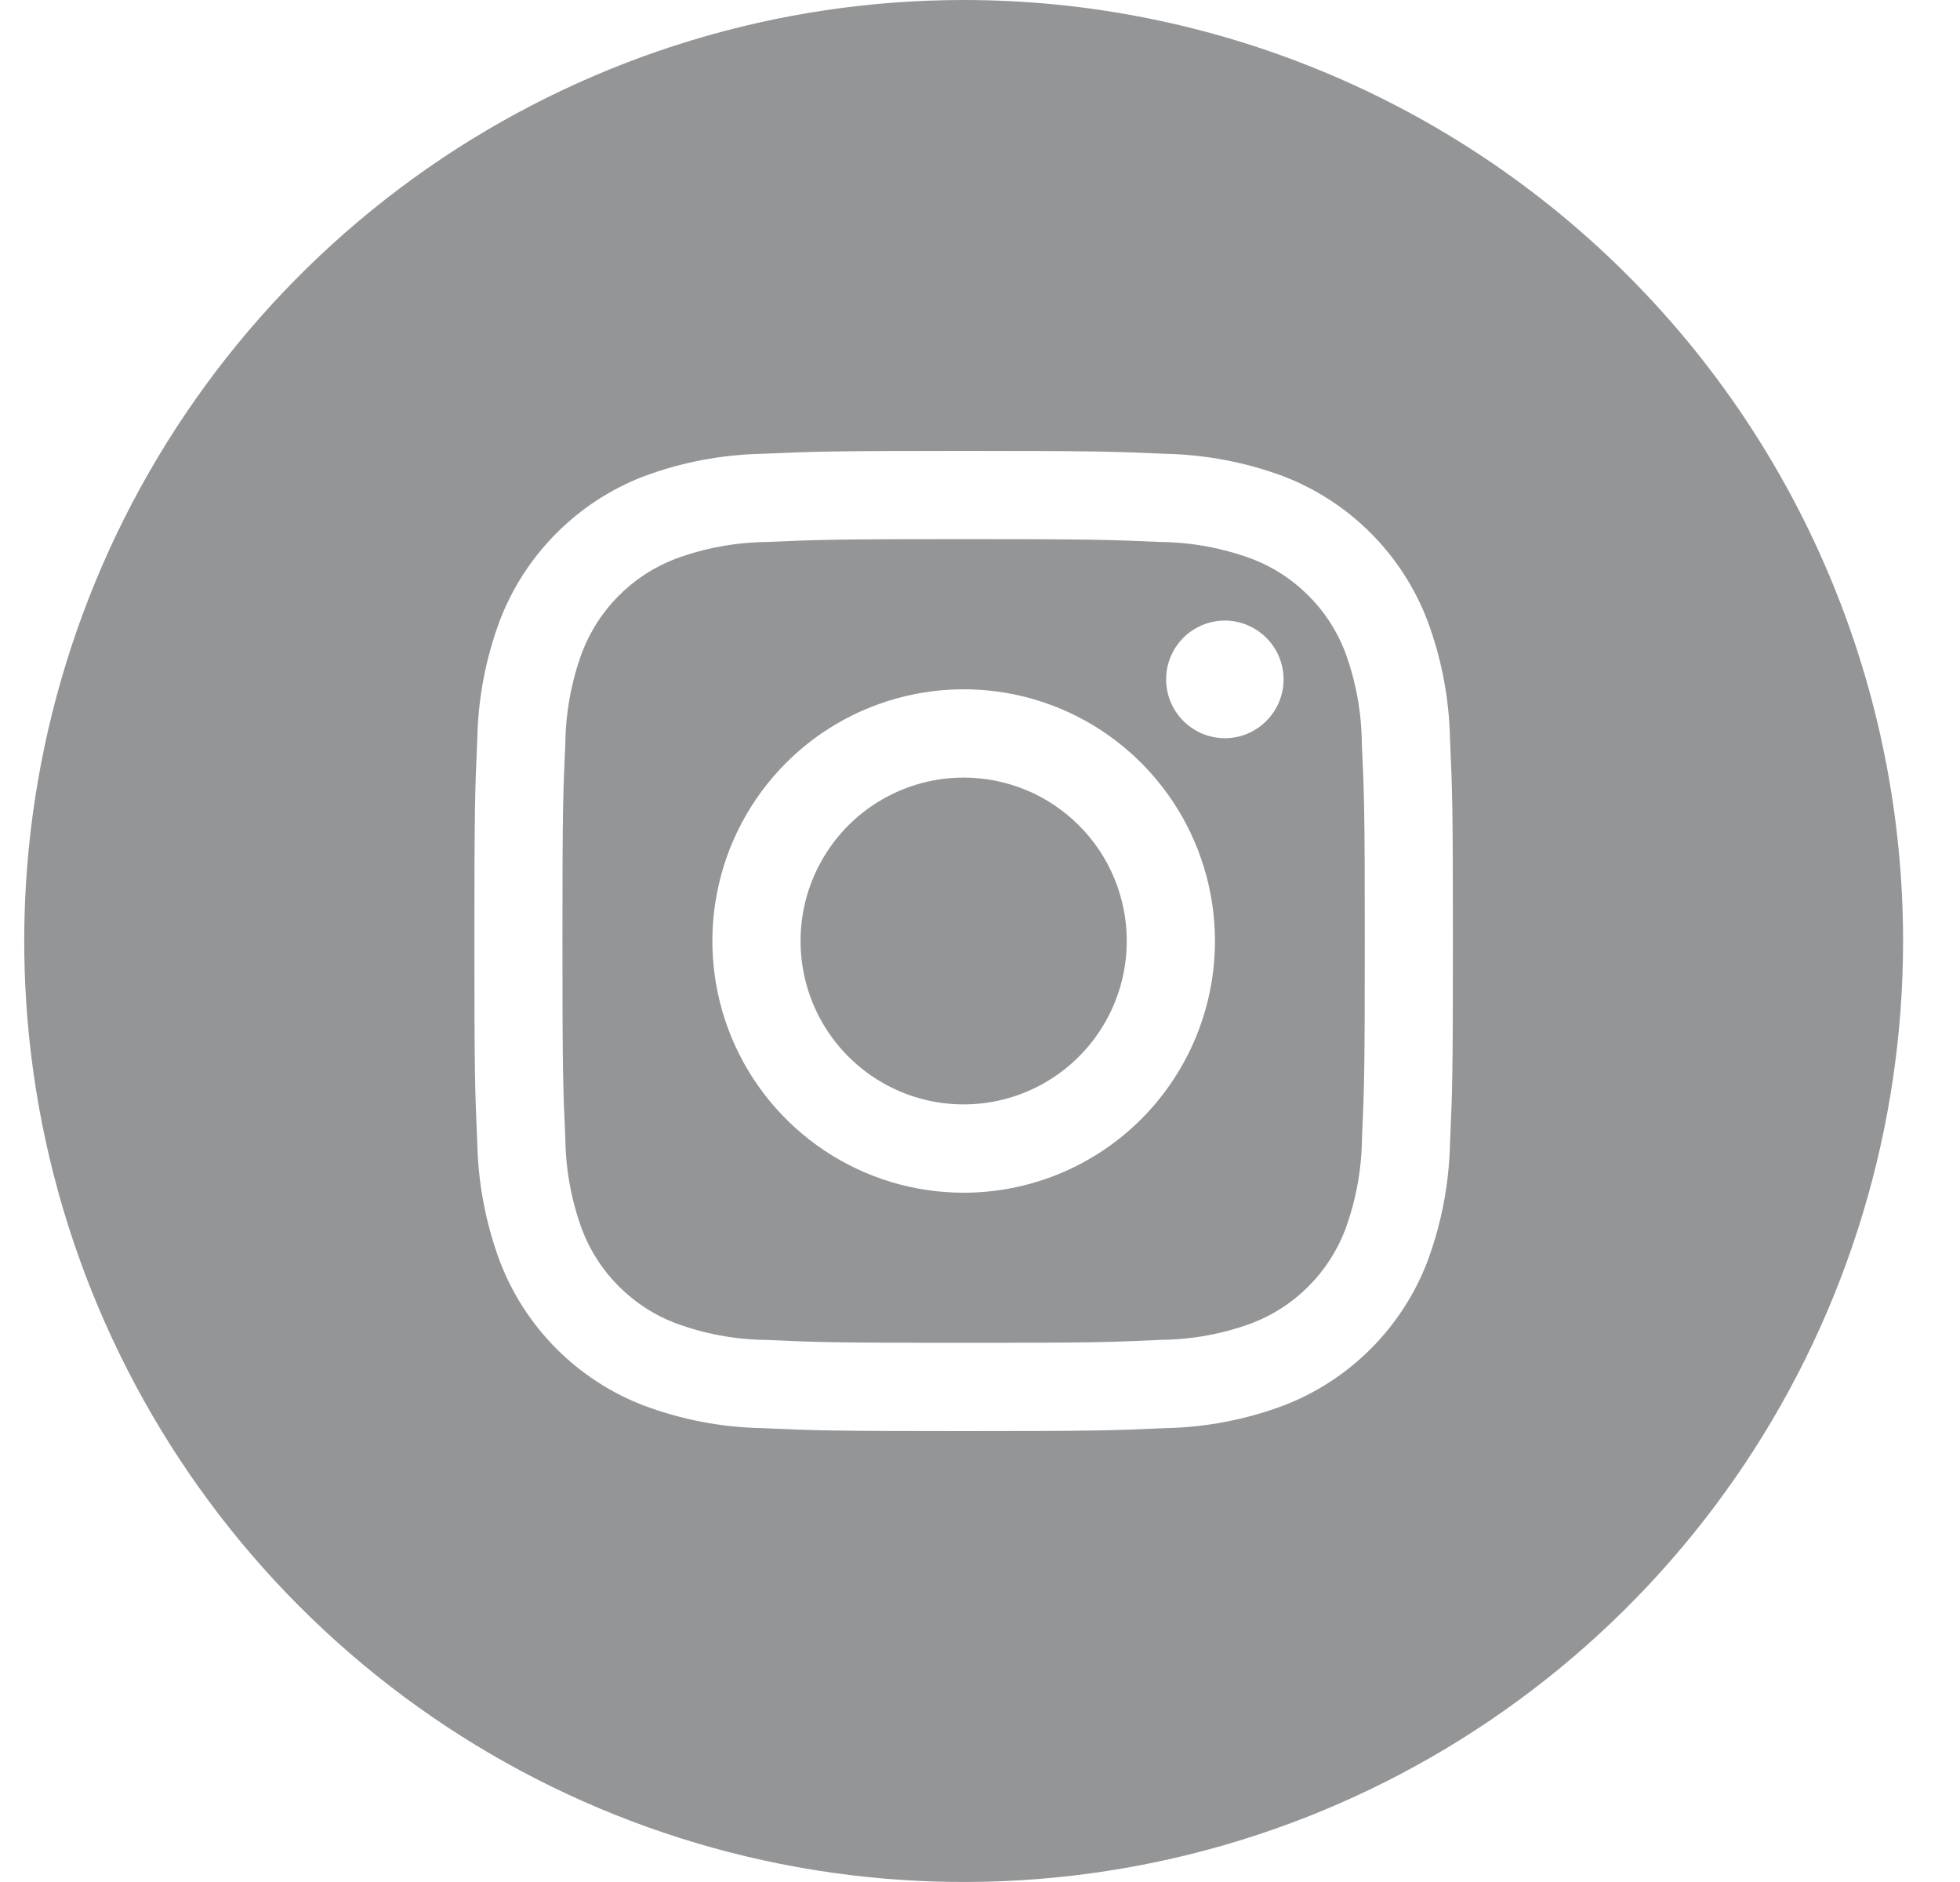 <svg width="25" height="24" viewBox="0 0 25 24" fill="none" xmlns="http://www.w3.org/2000/svg">
<path d="M17.157 8.314C17.053 8.044 16.894 7.799 16.689 7.595C16.485 7.391 16.241 7.231 15.971 7.128C15.6 6.99 15.208 6.917 14.813 6.912C14.155 6.883 13.958 6.875 12.291 6.875C10.625 6.875 10.428 6.883 9.77 6.912C9.374 6.917 8.982 6.99 8.611 7.128C8.341 7.232 8.097 7.391 7.893 7.596C7.689 7.8 7.53 8.045 7.426 8.315C7.289 8.686 7.216 9.079 7.211 9.475C7.181 10.134 7.174 10.331 7.174 12C7.174 13.669 7.181 13.866 7.211 14.525C7.216 14.921 7.289 15.314 7.426 15.686C7.53 15.956 7.689 16.201 7.894 16.405C8.098 16.609 8.342 16.769 8.612 16.872C8.983 17.01 9.375 17.083 9.77 17.087C10.428 17.117 10.625 17.124 12.291 17.124C13.958 17.124 14.155 17.117 14.813 17.086C15.209 17.082 15.601 17.01 15.972 16.872C16.242 16.768 16.486 16.609 16.69 16.404C16.894 16.2 17.053 15.955 17.157 15.685C17.294 15.313 17.367 14.921 17.372 14.525C17.401 13.866 17.408 13.669 17.408 12C17.408 10.331 17.401 10.134 17.37 9.475C17.366 9.079 17.294 8.686 17.157 8.314V8.314ZM12.291 15.21C11.658 15.21 11.038 15.022 10.511 14.669C9.984 14.316 9.573 13.815 9.33 13.228C9.088 12.642 9.024 11.996 9.148 11.374C9.271 10.751 9.577 10.179 10.025 9.73C10.473 9.281 11.044 8.976 11.666 8.852C12.288 8.728 12.932 8.791 13.518 9.034C14.104 9.277 14.604 9.689 14.957 10.217C15.309 10.745 15.497 11.365 15.497 12C15.497 12.851 15.159 13.668 14.558 14.27C13.957 14.872 13.142 15.21 12.291 15.21ZM15.623 9.414C15.475 9.414 15.33 9.37 15.207 9.287C15.084 9.205 14.988 9.088 14.931 8.951C14.874 8.814 14.86 8.663 14.888 8.517C14.917 8.372 14.989 8.238 15.093 8.133C15.198 8.029 15.332 7.957 15.477 7.928C15.622 7.899 15.773 7.914 15.909 7.971C16.046 8.028 16.163 8.124 16.246 8.247C16.328 8.37 16.372 8.515 16.372 8.664C16.372 8.863 16.293 9.053 16.152 9.194C16.012 9.335 15.822 9.414 15.623 9.414V9.414ZM14.372 12C14.372 12.412 14.25 12.815 14.021 13.158C13.793 13.5 13.468 13.767 13.088 13.925C12.708 14.083 12.289 14.124 11.886 14.044C11.482 13.963 11.111 13.765 10.82 13.473C10.529 13.182 10.331 12.811 10.251 12.406C10.171 12.002 10.212 11.583 10.369 11.203C10.527 10.822 10.793 10.496 11.136 10.267C11.478 10.039 11.88 9.916 12.291 9.916C12.843 9.916 13.373 10.136 13.763 10.527C14.153 10.917 14.372 11.447 14.372 12V12ZM12.291 0C9.922 0 7.605 0.704 5.634 2.022C3.664 3.341 2.128 5.215 1.221 7.408C0.314 9.601 0.077 12.013 0.539 14.341C1.002 16.669 2.143 18.807 3.819 20.485C5.494 22.163 7.629 23.306 9.954 23.769C12.278 24.232 14.688 23.995 16.877 23.087C19.067 22.178 20.938 20.64 22.255 18.667C23.571 16.694 24.274 14.373 24.274 12C24.274 8.817 23.012 5.765 20.764 3.515C18.517 1.264 15.469 0 12.291 0V0ZM18.495 14.576C18.484 15.095 18.386 15.608 18.204 16.094C18.044 16.509 17.799 16.886 17.484 17.201C17.17 17.515 16.794 17.761 16.379 17.921C15.895 18.103 15.383 18.202 14.865 18.212C14.199 18.242 13.986 18.25 12.291 18.25C10.597 18.25 10.384 18.242 9.718 18.212C9.2 18.202 8.688 18.103 8.204 17.921C7.789 17.761 7.413 17.515 7.099 17.201C6.784 16.886 6.539 16.509 6.379 16.094C6.197 15.608 6.099 15.096 6.088 14.578C6.058 13.91 6.051 13.697 6.051 12C6.051 10.303 6.058 10.09 6.088 9.422C6.098 8.904 6.196 8.392 6.378 7.906C6.538 7.491 6.783 7.114 7.098 6.799C7.412 6.484 7.789 6.238 8.204 6.077C8.688 5.896 9.2 5.798 9.718 5.787C10.384 5.758 10.597 5.75 12.291 5.75C13.986 5.75 14.199 5.758 14.865 5.787C15.383 5.798 15.895 5.896 16.379 6.077C16.794 6.238 17.17 6.484 17.485 6.799C17.799 7.114 18.044 7.491 18.204 7.906C18.386 8.392 18.484 8.904 18.495 9.422C18.525 10.09 18.532 10.303 18.532 12C18.532 13.697 18.525 13.91 18.495 14.578V14.576Z" fill="#949597"/>
</svg>
